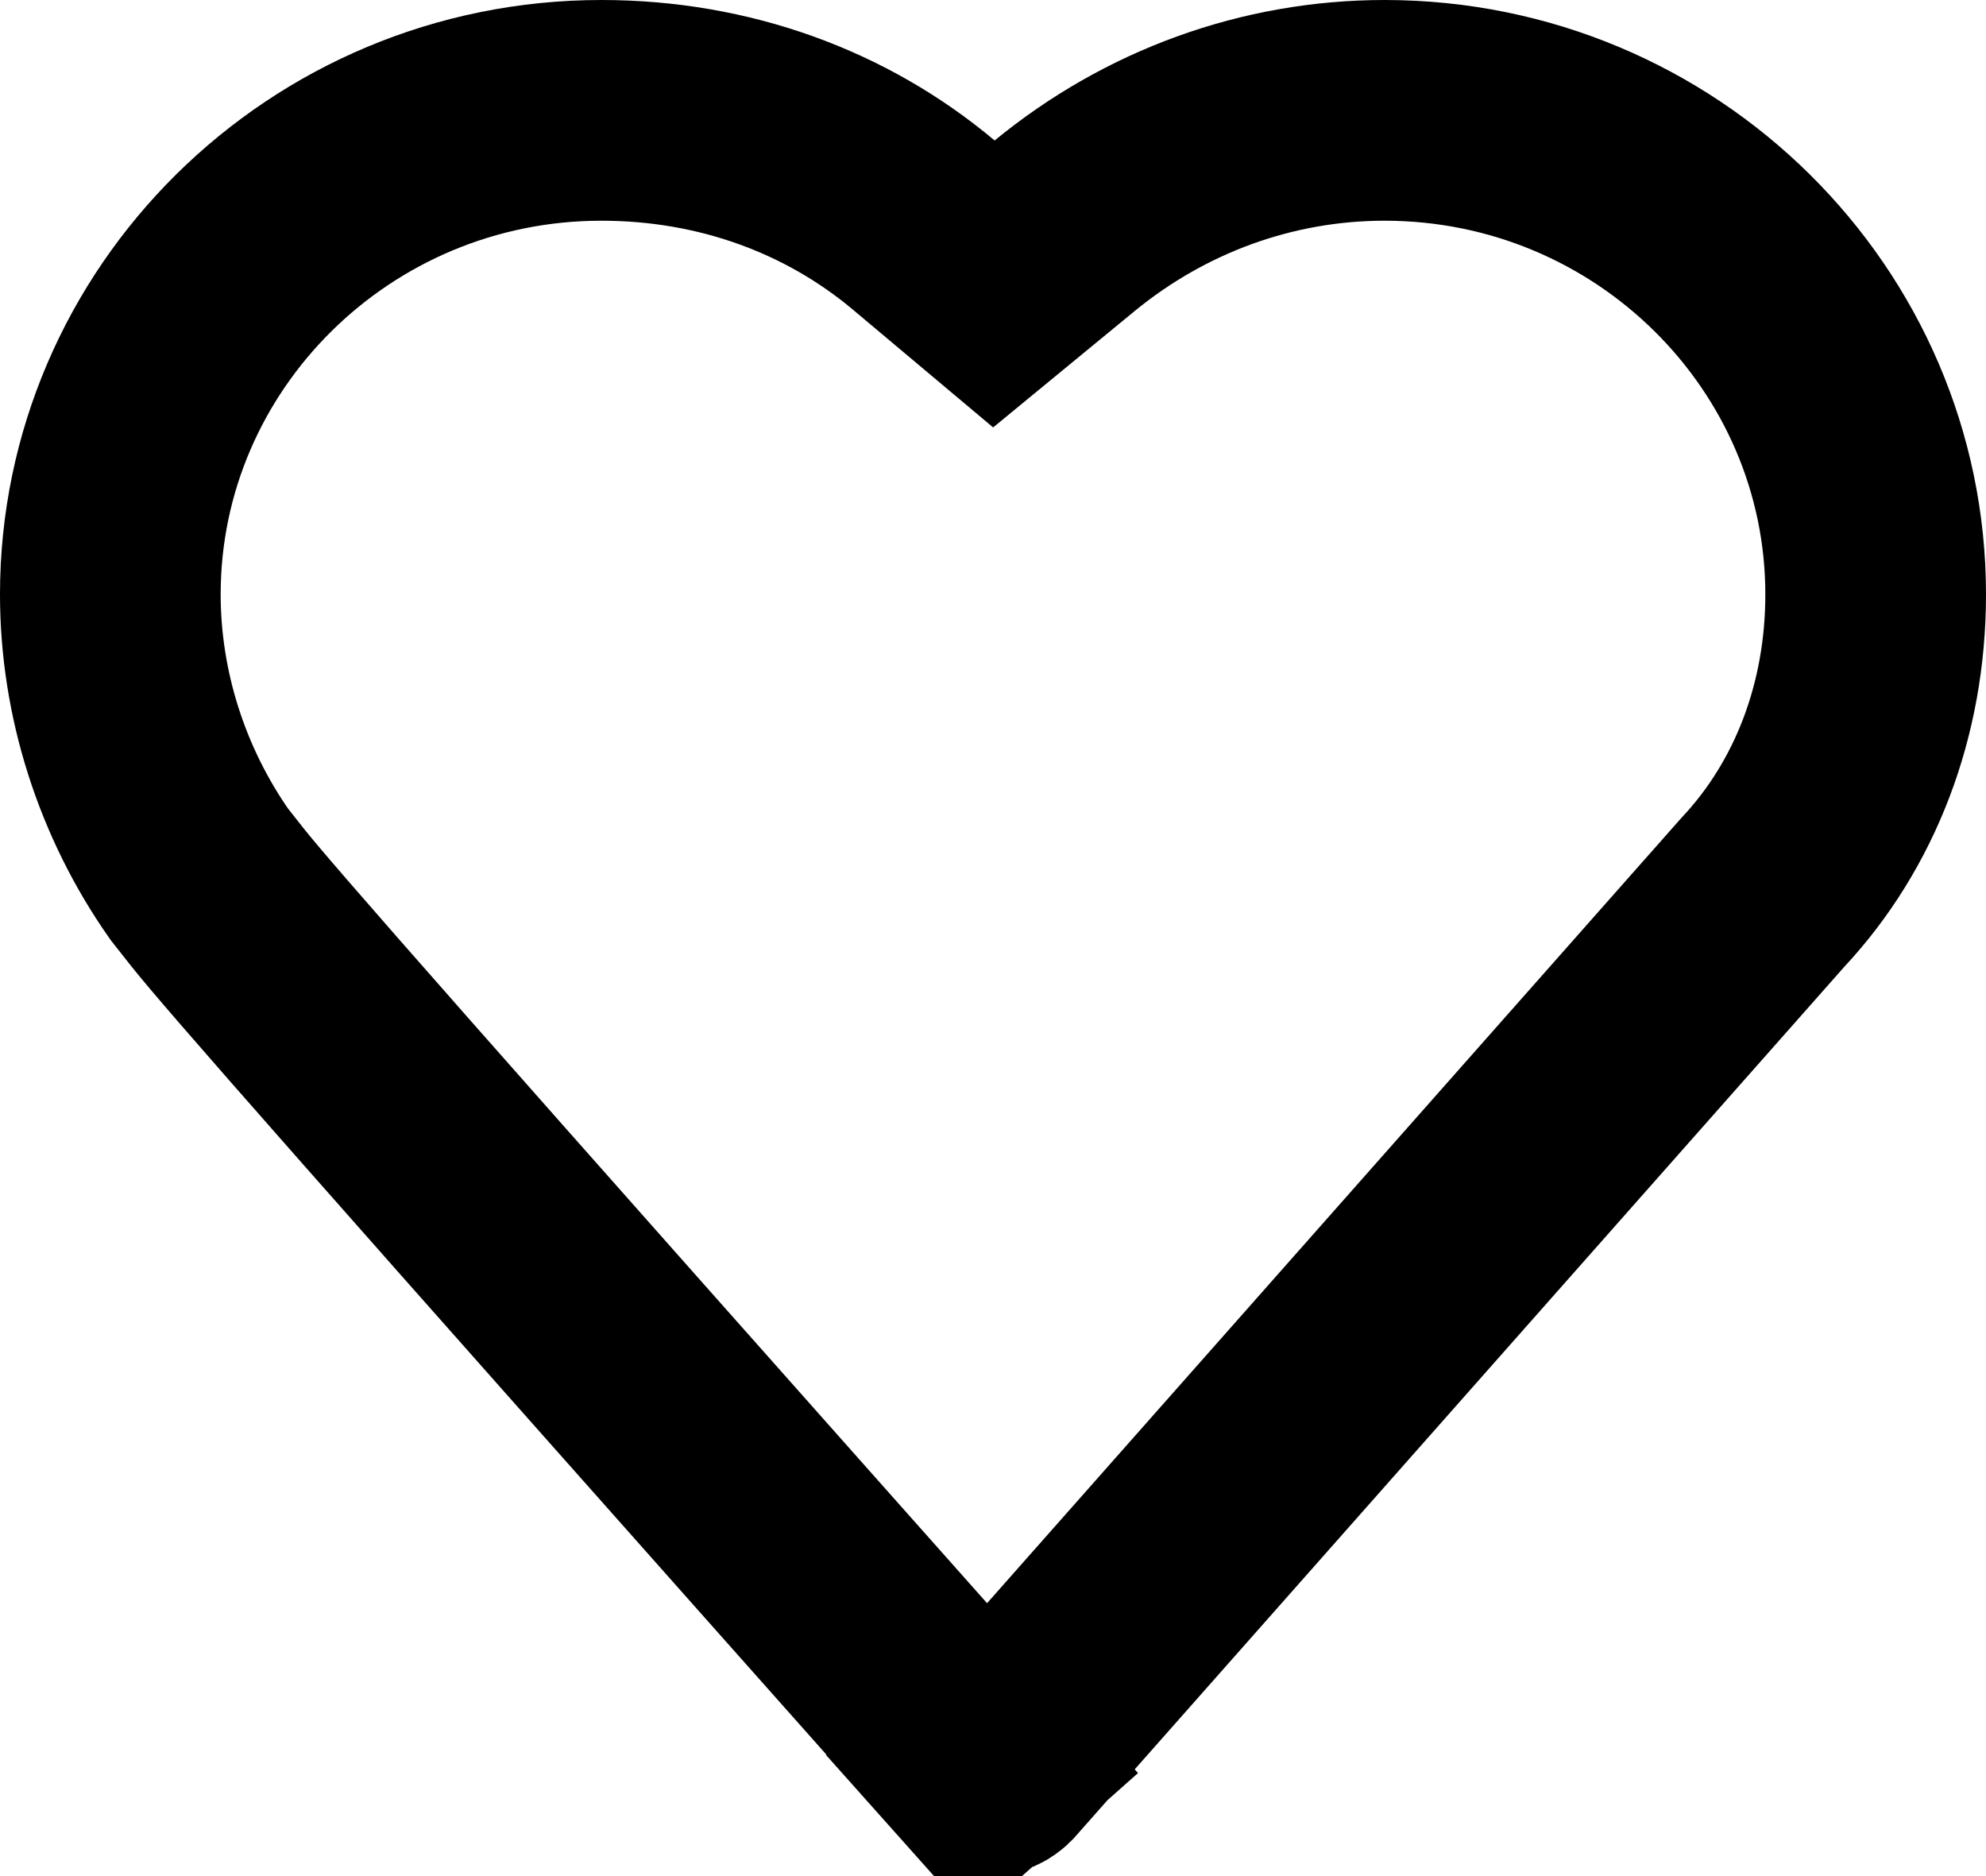 <svg width="18" height="17" viewBox="0 0 18 17" fill="none" xmlns="http://www.w3.org/2000/svg">
<g id="heart">
<path id="Vector" d="M1.968 8.127L1.807 7.923C1.285 7.179 1 6.286 1 5.386C1 2.979 2.986 1 5.451 1C6.563 1 7.581 1.375 8.372 2.039L9.008 2.573L9.649 2.046C10.473 1.37 11.49 1 12.549 1C15.014 1 17 2.98 17 5.386C17 6.439 16.629 7.388 15.983 8.08L15.974 8.09L15.965 8.1L8.998 15.978C8.984 15.992 8.966 16 8.946 16C8.926 16 8.91 15.992 8.899 15.979L8.154 16.647L8.902 15.983C3.433 9.831 2.252 8.485 1.968 8.127Z" stroke="black" stroke-width="2"/>
</g>
</svg>
